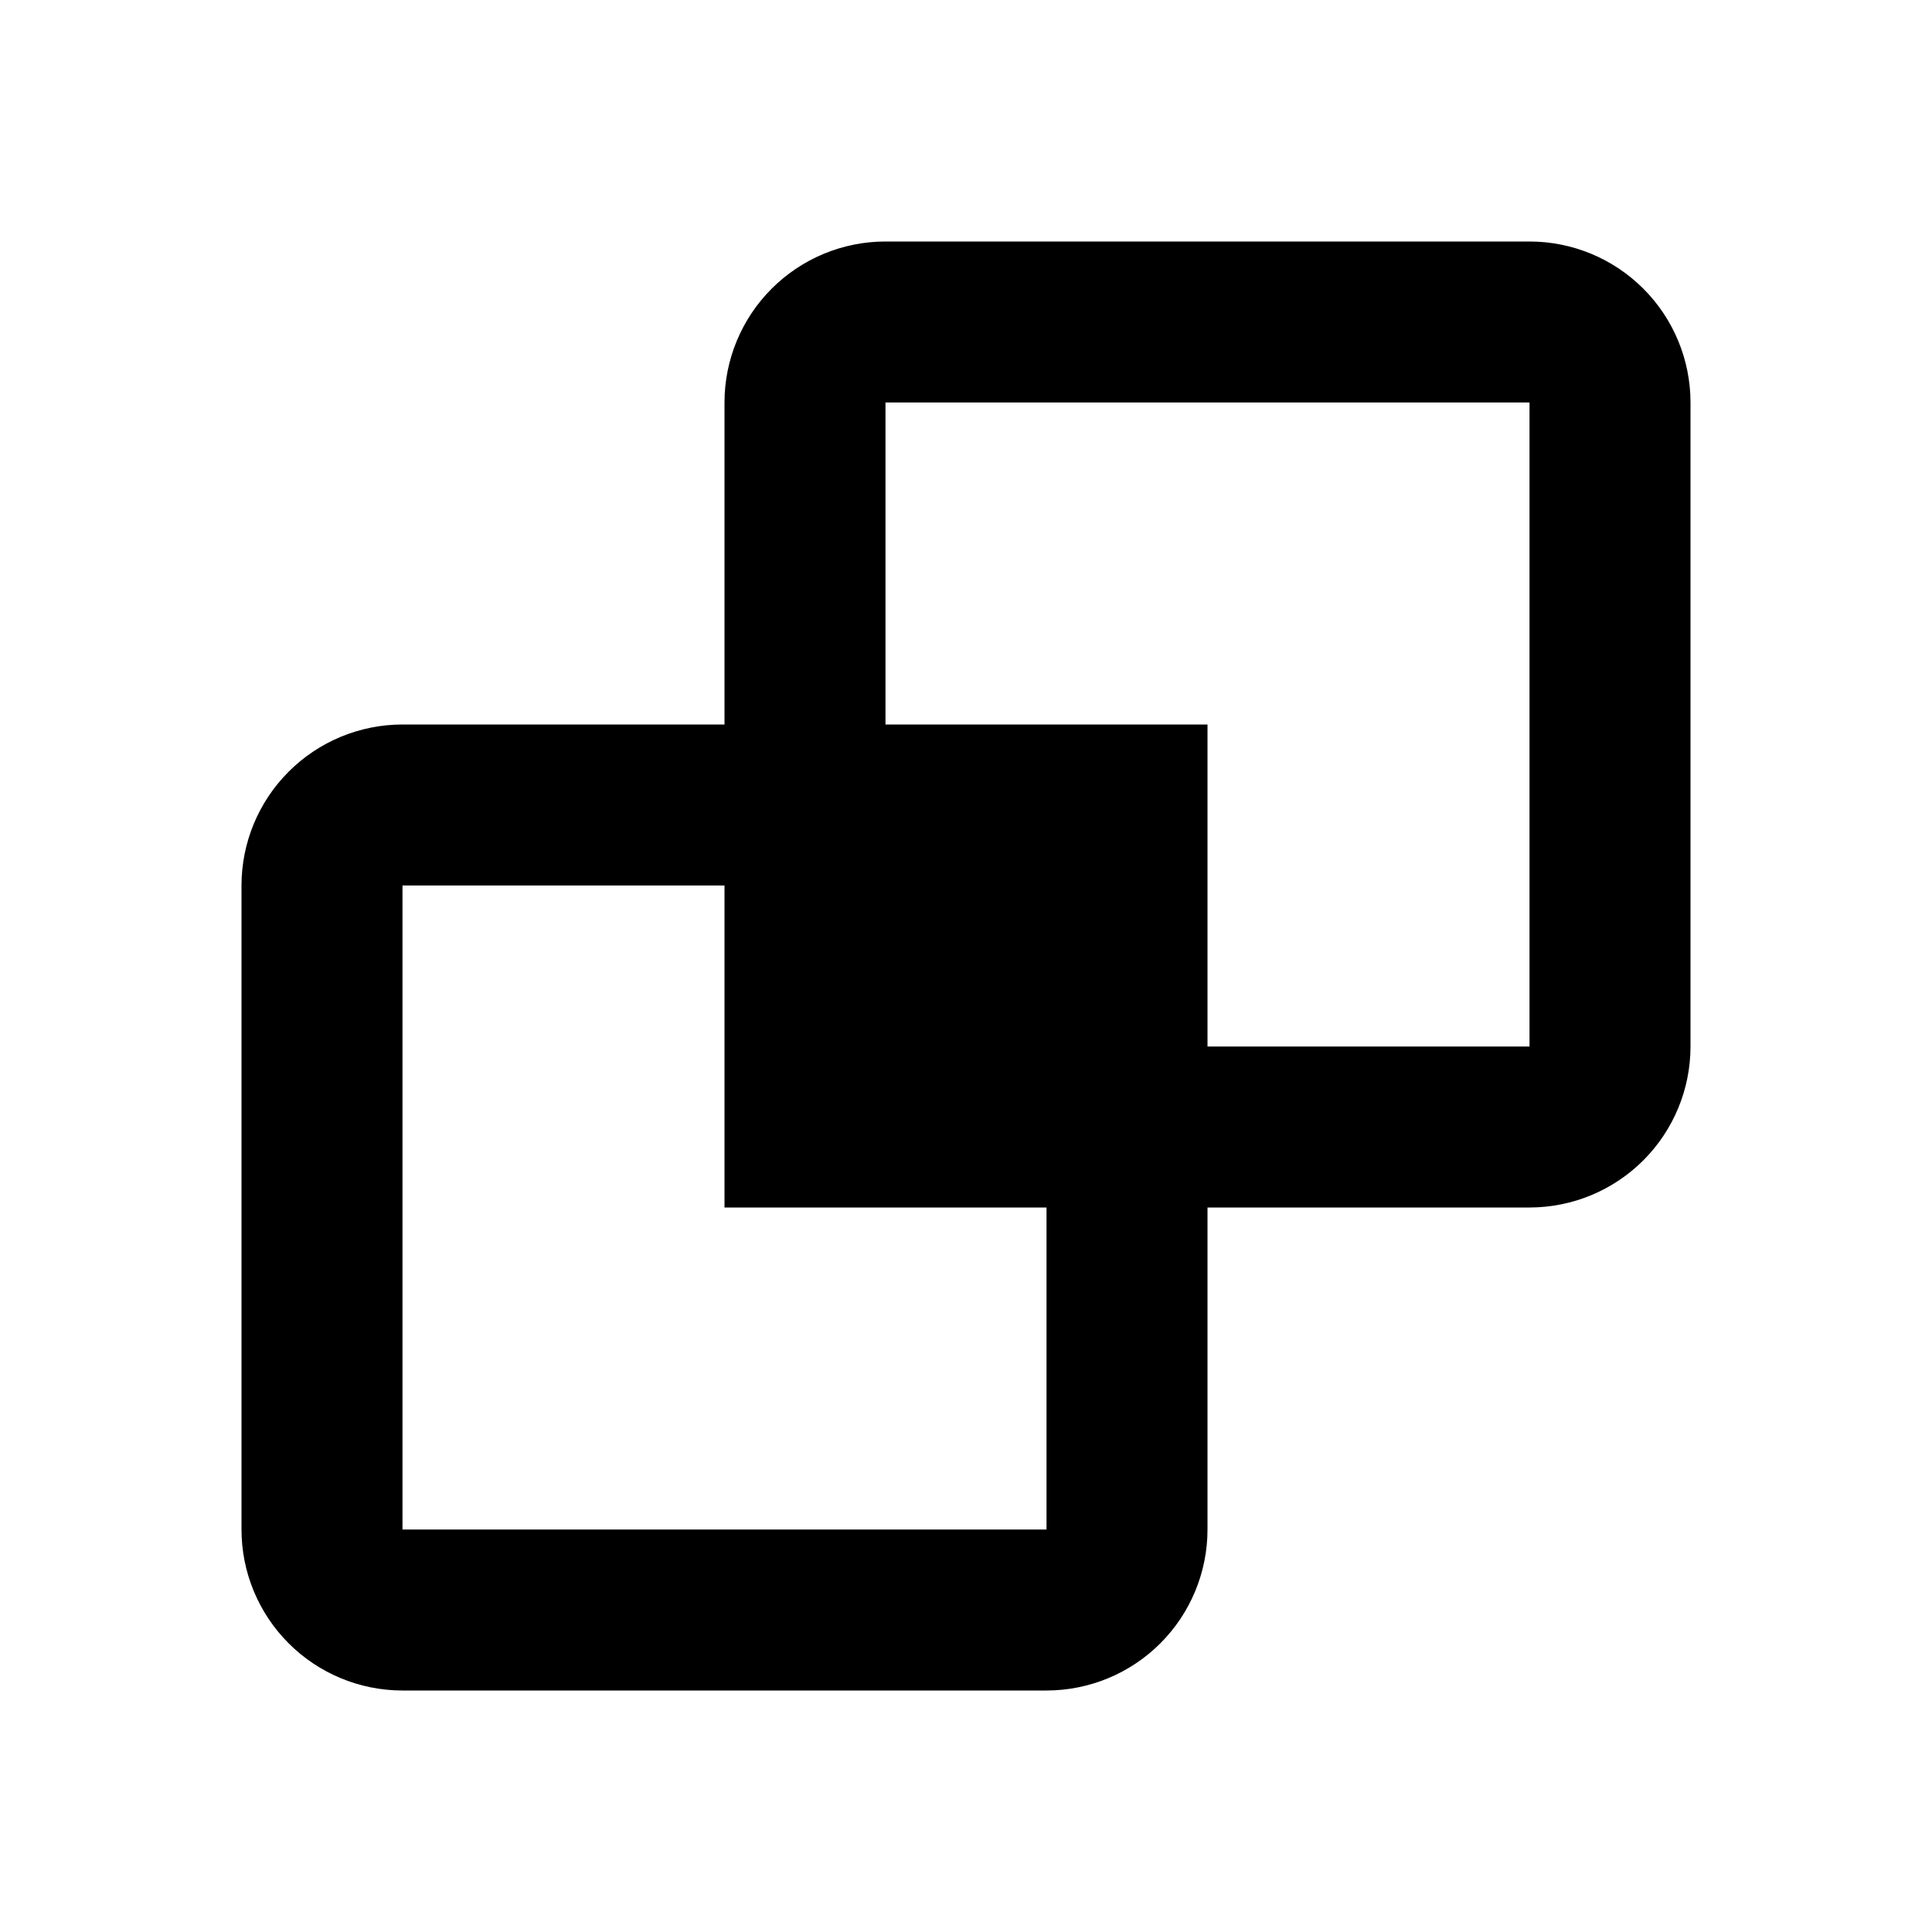 <svg width="46" height="46" viewBox="0 0 46 46" fill="none" xmlns="http://www.w3.org/2000/svg">
<path fill-rule="evenodd" clip-rule="evenodd" d="M28.75 28.75V36.417C28.75 37.433 28.346 38.408 27.627 39.127C26.908 39.846 25.933 40.25 24.917 40.25H9.583C8.567 40.25 7.592 39.846 6.873 39.127C6.154 38.408 5.75 37.433 5.75 36.417V21.083C5.75 20.067 6.154 19.092 6.873 18.373C7.592 17.654 8.567 17.25 9.583 17.25H17.25V9.583C17.25 8.567 17.654 7.592 18.373 6.873C19.092 6.154 20.067 5.75 21.083 5.75H36.417C37.433 5.75 38.408 6.154 39.127 6.873C39.846 7.592 40.25 8.567 40.25 9.583V24.917C40.25 25.933 39.846 26.908 39.127 27.627C38.408 28.346 37.433 28.75 36.417 28.75H28.75ZM21.083 17.25H28.75V24.917H36.417V9.583H21.083V17.25ZM9.583 21.083V36.417H24.917V28.75H17.25V21.083H9.583Z" fill="currentColor"/>
</svg>
